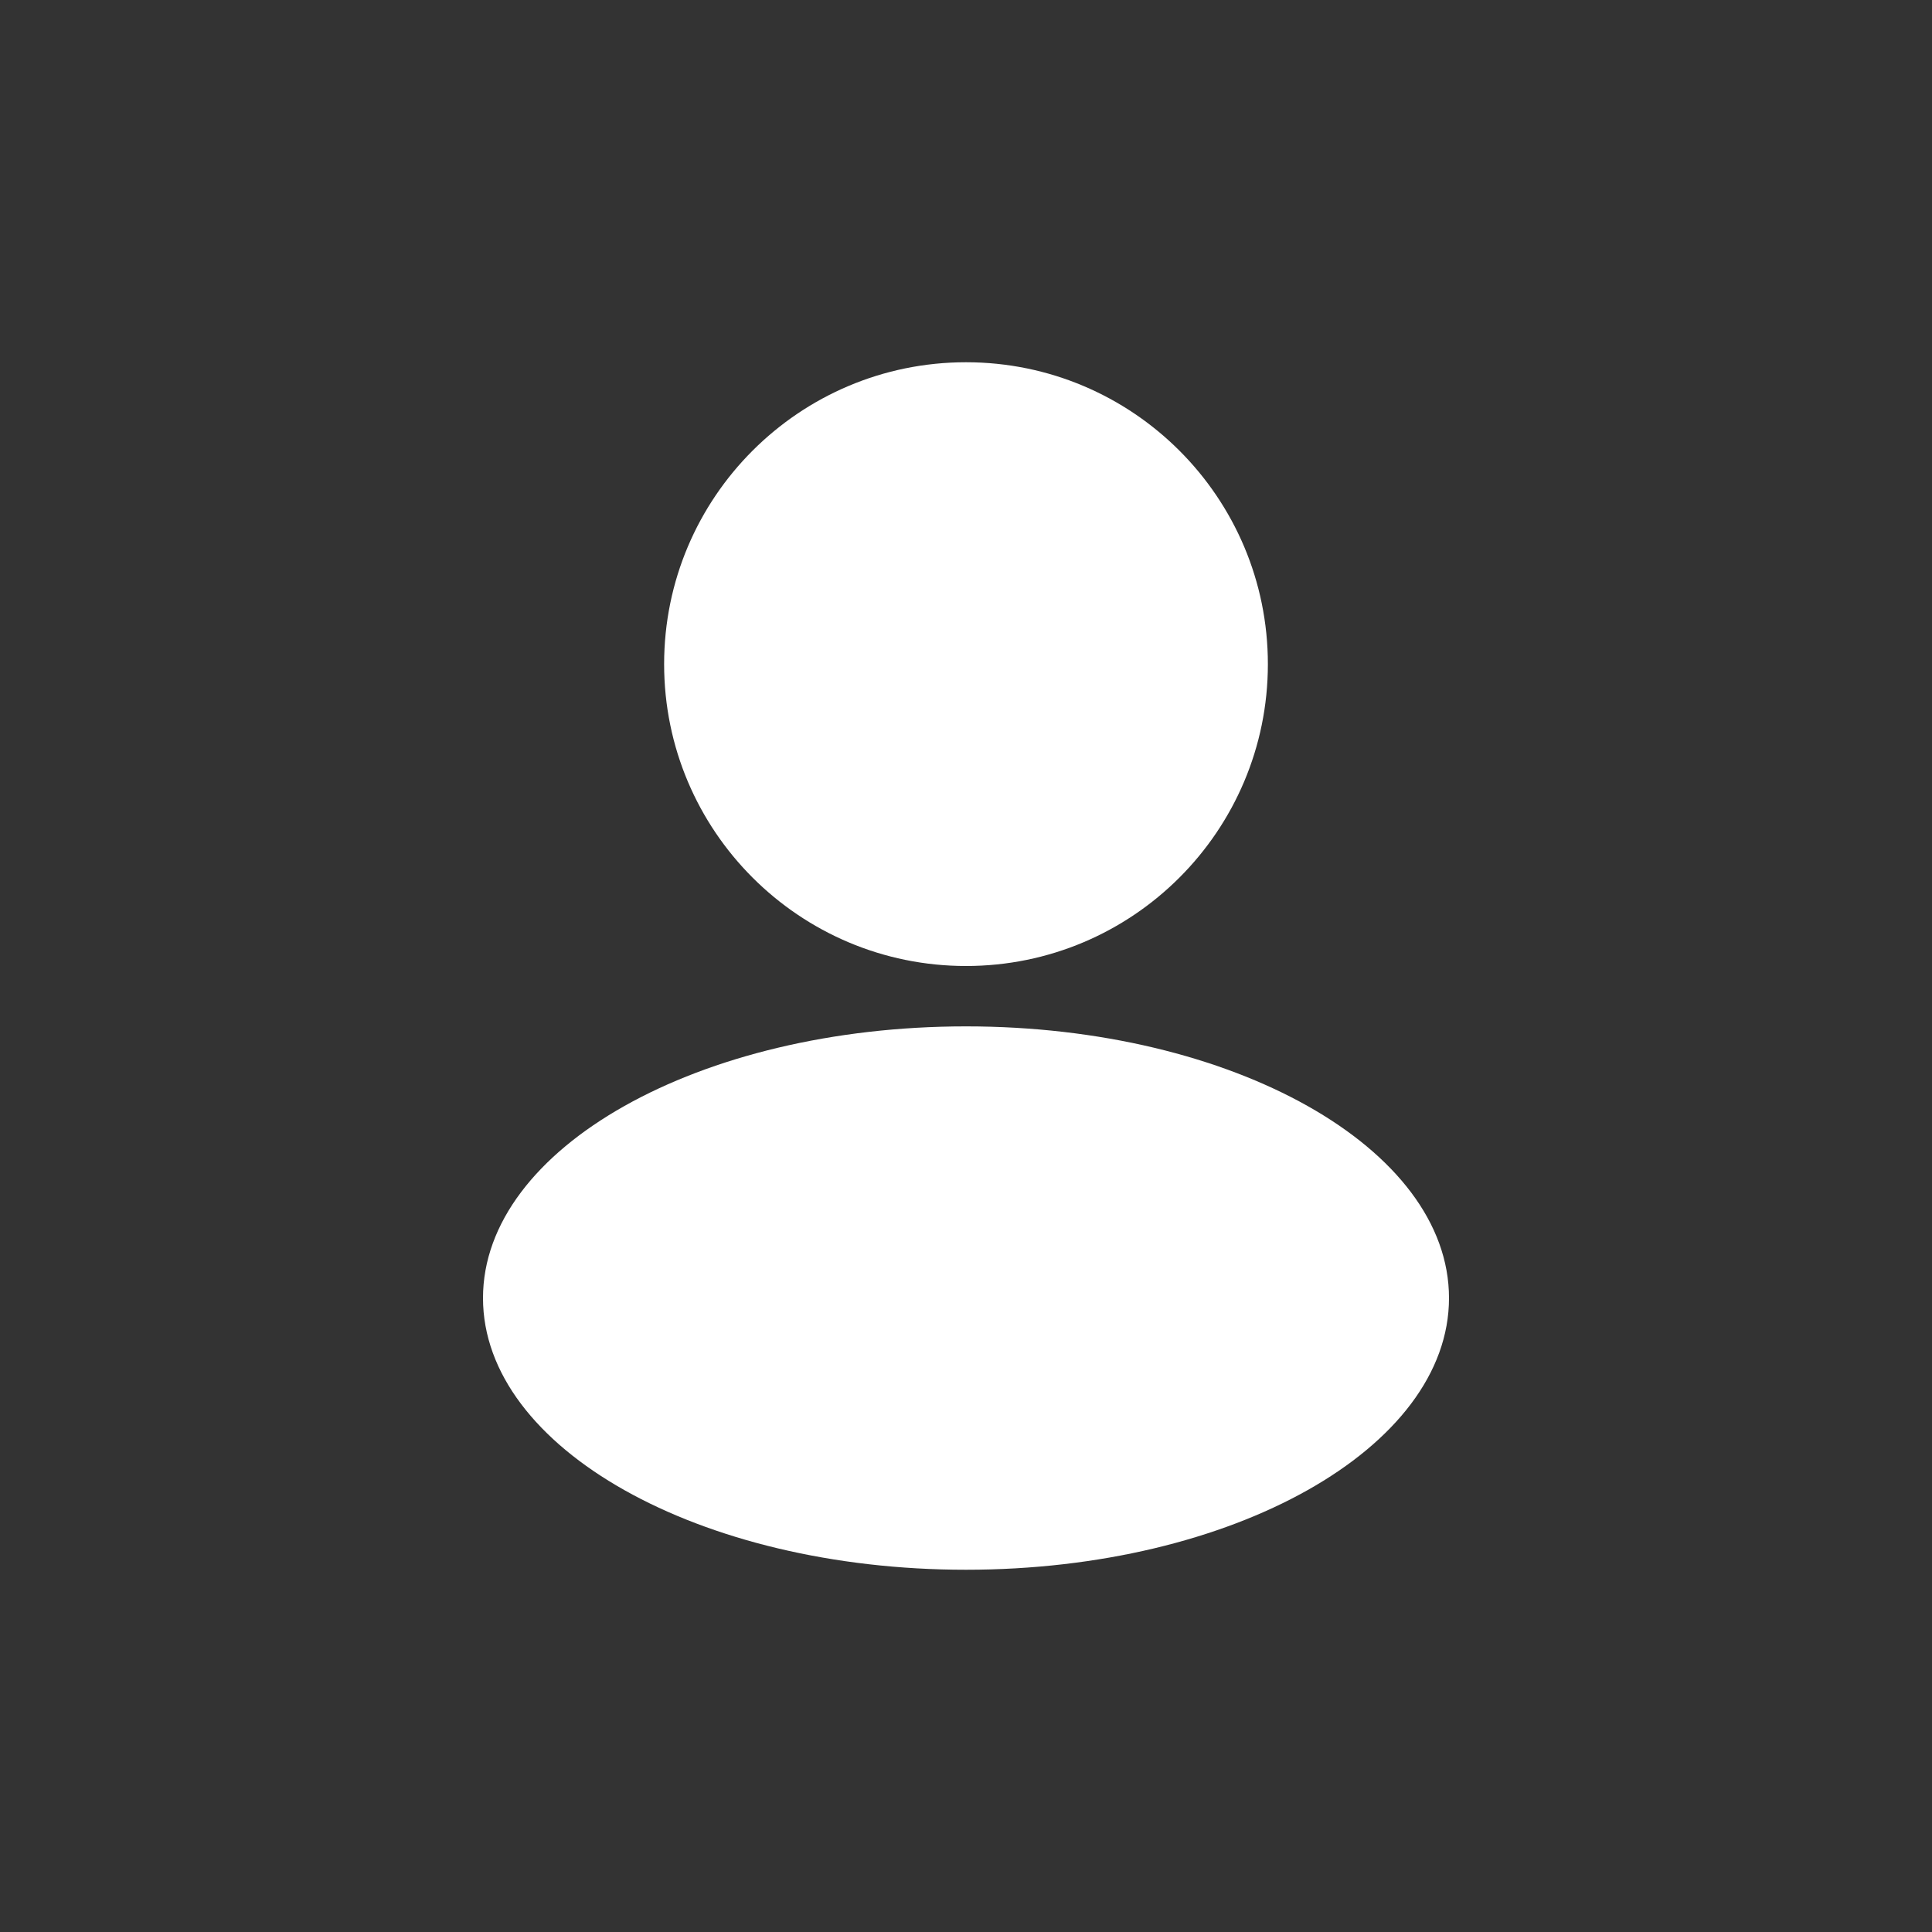 <svg width="32" height="32" viewBox="0 0 32 32" fill="none" xmlns="http://www.w3.org/2000/svg">
<rect x="0" y="0" width="32" height="32" fill="#333333" stroke="none"/>
<path d="M16 16C18.761 16 21 13.761 21 11C21 8.239 18.761 6 16 6C13.239 6 11 8.239 11 11C11 13.761 13.239 16 16 16Z" fill="white"/>
<path d="M16 26C20.418 26 24 23.985 24 21.5C24 19.015 20.418 17 16 17C11.582 17 8 19.015 8 21.5C8 23.985 11.582 26 16 26Z" fill="white"/>
</svg>
